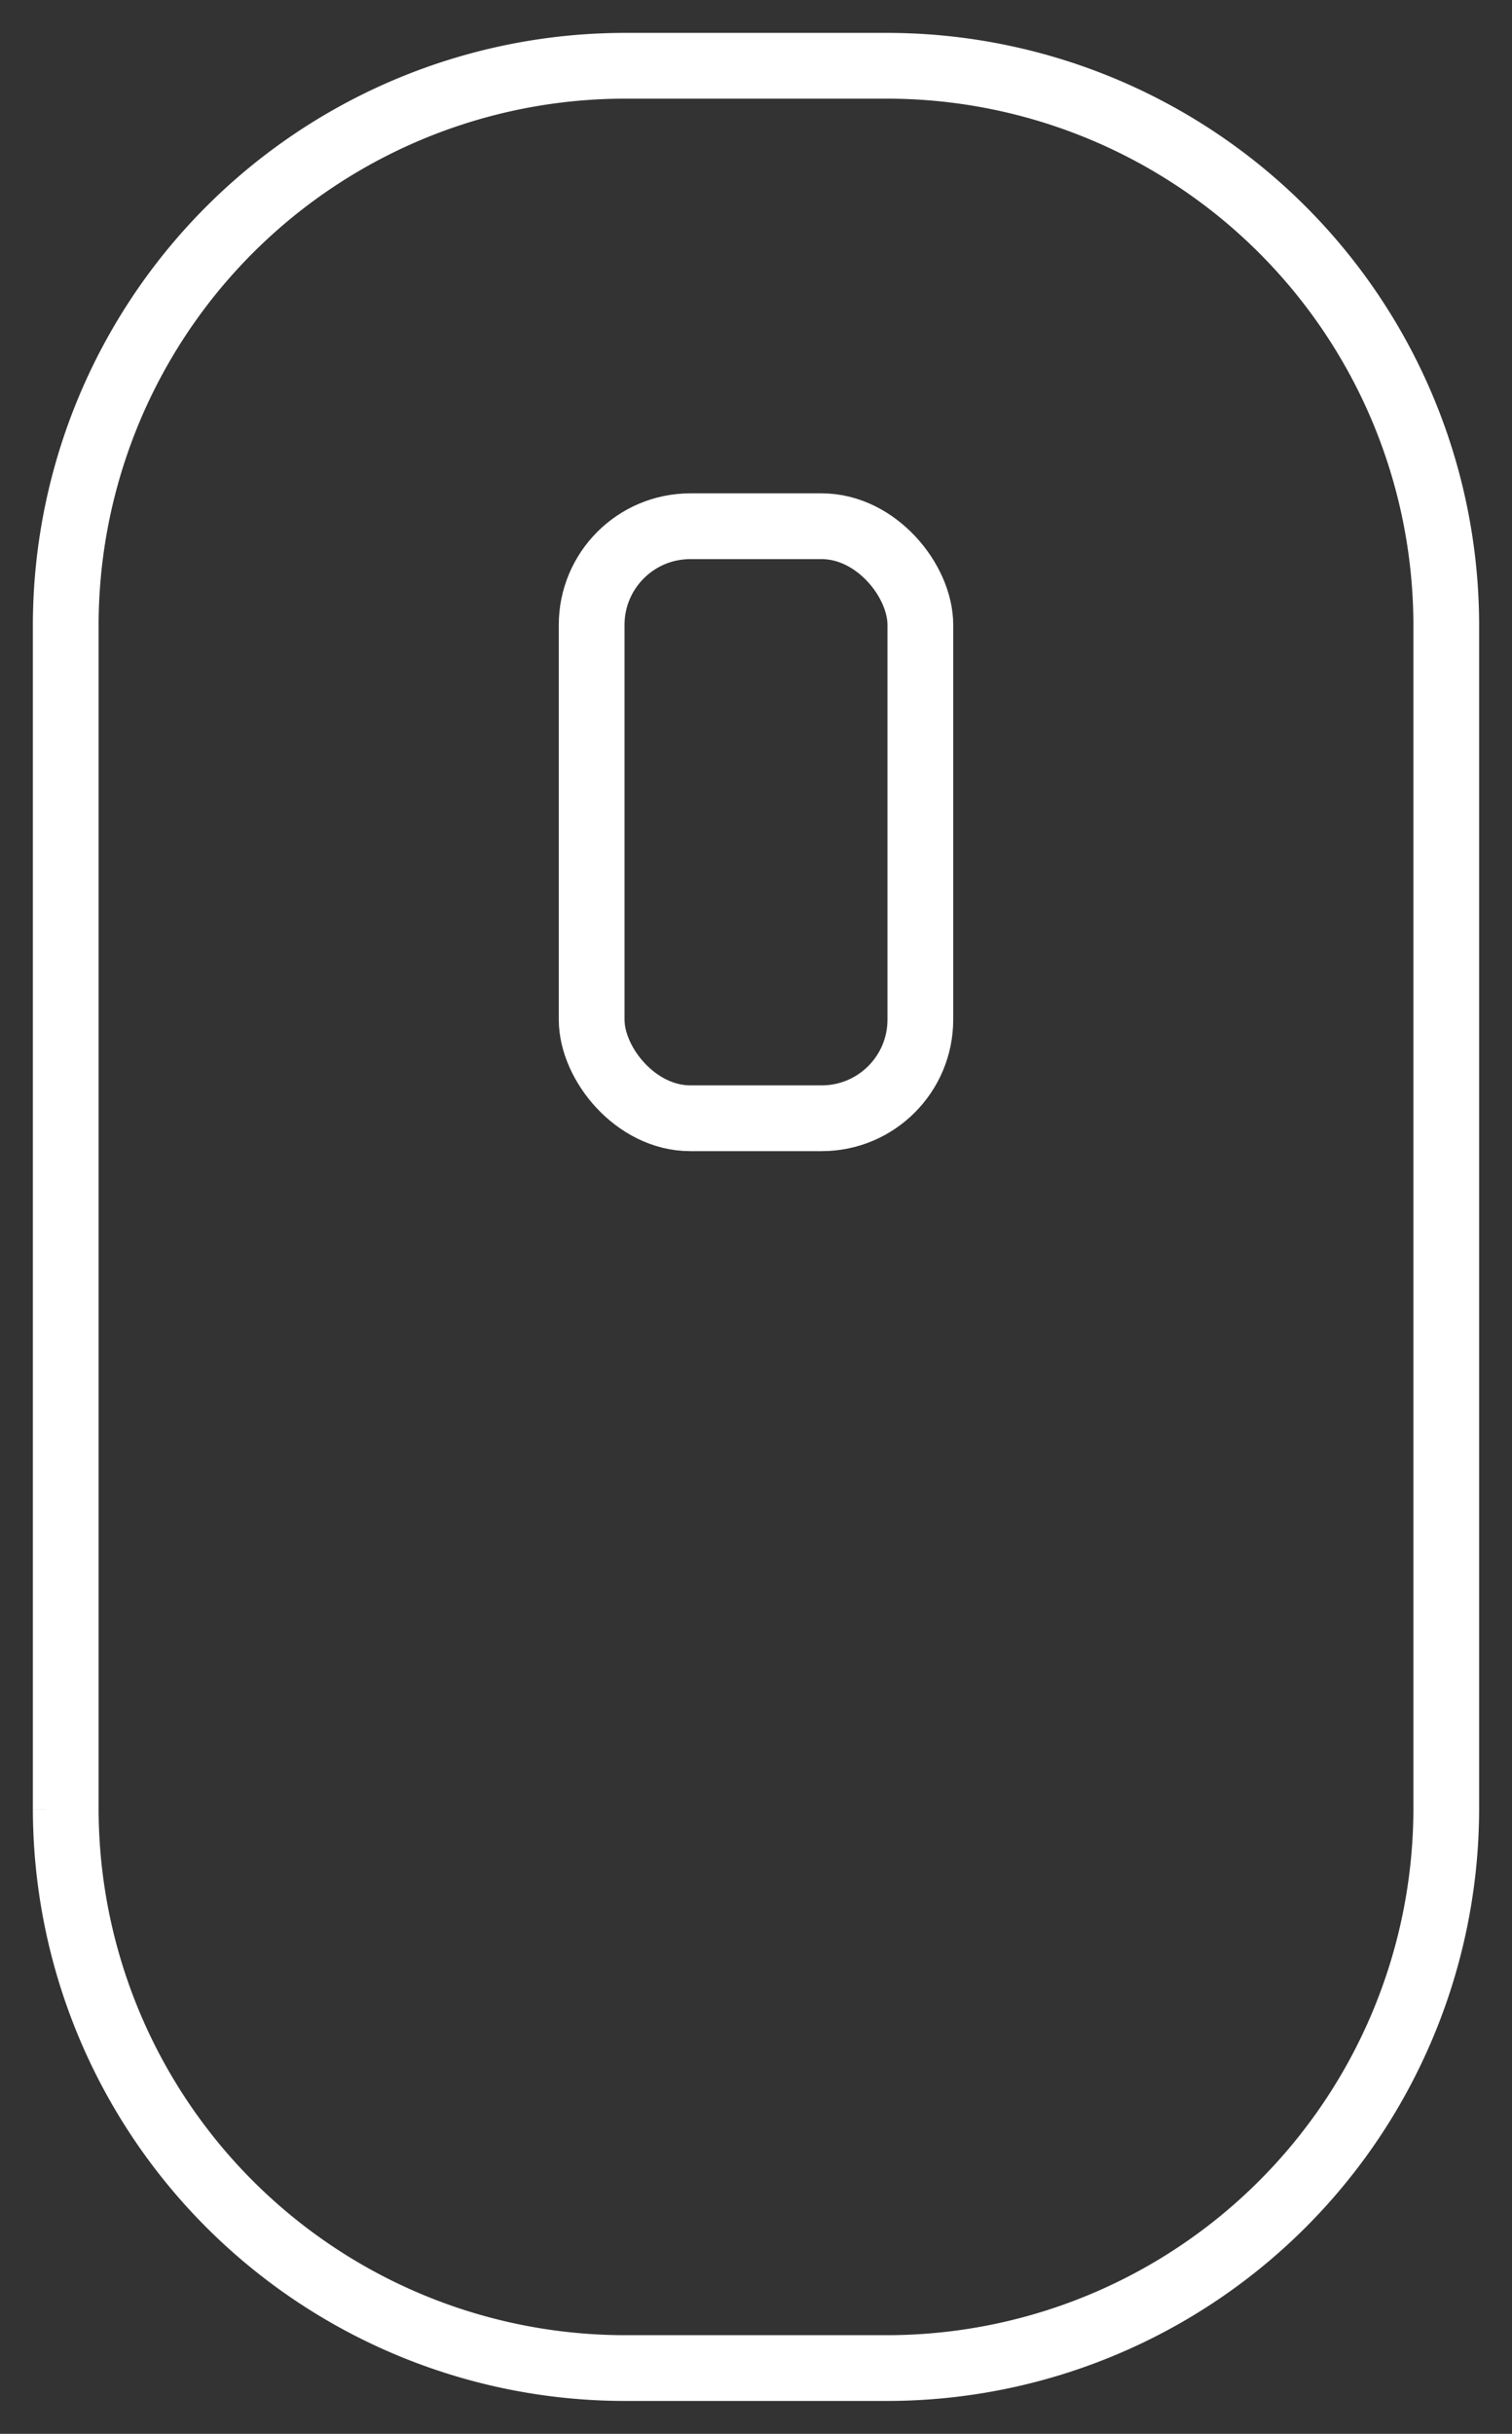 <svg id="Layer_1" data-name="Layer 1" xmlns="http://www.w3.org/2000/svg" viewBox="0 0 23 37">
  <rect x="0" y="0" width="23" height="37" fill="#333333" stroke="none"/>
  <title>scroll</title>
  <path d="M9.5,1A8.51,8.51,0,0,0,1,9.5v18A8.51,8.51,0,0,0,9.5,36h4A8.51,8.51,0,0,0,22,27.5V9.5A8.51,8.51,0,0,0,13.5,1Z"
        fill="none" stroke="#fff" stroke-miterlimit="10"/>
  <rect x="9" y="8" width="5" height="9" rx="1.5" ry="1.5" fill="none" stroke="#fff" stroke-miterlimit="10"/>
</svg>